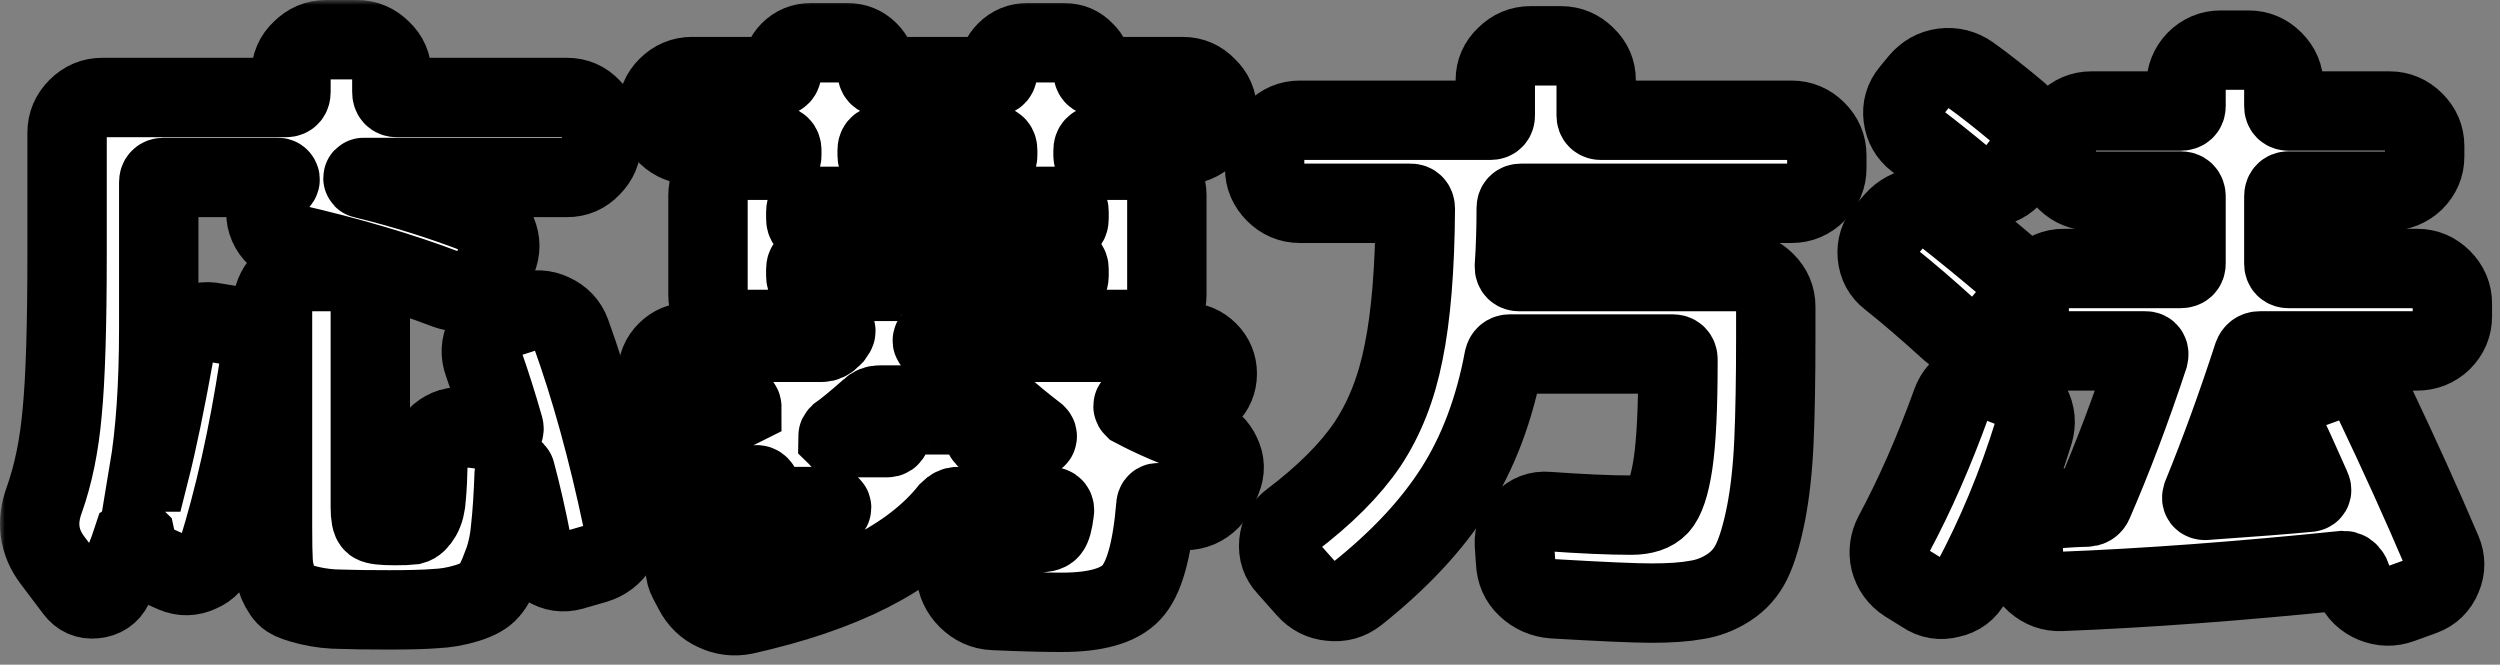 <svg width="252" height="67" viewBox="0 0 252 67" fill="none" xmlns="http://www.w3.org/2000/svg">
<rect x="0" y="0" width="252" height="67" fill="#808080" stroke="none"/>
<mask id="path-1-outside-1_441_2480" maskUnits="userSpaceOnUse" x="0" y="0" width="252" height="67" fill="black">
<rect fill="white" width="252" height="67"/>
<path d="M7.568 59.49L5.274 56.452C3.91 54.633 3.641 52.608 4.468 50.376C5.377 47.813 5.977 44.879 6.266 41.572C6.597 38.224 6.762 32.892 6.762 25.576V13.362C6.762 12.411 7.113 11.585 7.816 10.882C8.519 10.179 9.345 9.828 10.296 9.828H28.834C29.165 9.828 29.33 9.642 29.33 9.27V7.472C29.33 6.521 29.681 5.715 30.384 5.054C31.087 4.351 31.913 4 32.864 4H35.964C36.915 4 37.741 4.351 38.444 5.054C39.147 5.715 39.498 6.521 39.498 7.472V9.27C39.498 9.642 39.663 9.828 39.994 9.828H57.168C58.119 9.828 58.925 10.179 59.586 10.882C60.289 11.585 60.64 12.411 60.64 13.362V14.354C60.64 15.305 60.289 16.131 59.586 16.834C58.925 17.537 58.119 17.888 57.168 17.888H36.646C36.605 17.888 36.584 17.909 36.584 17.95C36.584 17.991 36.605 18.012 36.646 18.012C40.573 18.963 44.417 20.161 48.178 21.608C49.087 21.939 49.728 22.559 50.1 23.468C50.472 24.336 50.472 25.225 50.1 26.134L49.604 27.25C49.232 28.159 48.591 28.8 47.682 29.172C46.814 29.503 45.925 29.503 45.016 29.172C40.469 27.436 35.22 25.886 29.268 24.522C28.359 24.315 27.677 23.819 27.222 23.034C26.767 22.207 26.685 21.36 26.974 20.492L27.222 19.748C27.387 19.293 27.697 18.797 28.152 18.26C28.235 18.177 28.255 18.095 28.214 18.012C28.173 17.929 28.111 17.888 28.028 17.888H16.496C16.165 17.888 16 18.053 16 18.384V33.078C16 38.823 15.669 43.659 15.008 47.586H15.07C15.855 44.486 16.703 40.394 17.612 35.31C17.777 34.359 18.253 33.615 19.038 33.078C19.823 32.499 20.691 32.313 21.642 32.52L23.13 32.768C24.081 32.975 24.845 33.471 25.424 34.256C26.044 35.041 26.271 35.93 26.106 36.922C25.031 43.949 23.626 50.231 21.89 55.77C21.601 56.679 21.022 57.32 20.154 57.692C19.286 58.105 18.418 58.126 17.55 57.754L15.876 57.01C14.677 56.514 13.933 55.584 13.644 54.22C13.603 54.179 13.52 54.199 13.396 54.282C12.9 55.811 12.239 57.423 11.412 59.118C11.04 59.862 10.42 60.275 9.552 60.358C8.725 60.441 8.064 60.151 7.568 59.49ZM52.952 31.466C53.903 31.135 54.812 31.177 55.68 31.59C56.589 32.003 57.209 32.665 57.54 33.574C59.524 39.071 61.26 45.354 62.748 52.422C62.955 53.373 62.789 54.282 62.252 55.15C61.715 55.977 60.971 56.535 60.02 56.824L57.664 57.506C56.755 57.754 55.907 57.63 55.122 57.134C54.337 56.638 53.841 55.915 53.634 54.964C53.138 52.36 52.58 49.901 51.96 47.586C51.96 47.545 51.939 47.524 51.898 47.524C51.857 47.524 51.836 47.545 51.836 47.586C51.753 49.942 51.629 51.843 51.464 53.29C51.34 54.695 51.051 55.956 50.596 57.072C50.183 58.229 49.749 59.056 49.294 59.552C48.881 60.048 48.137 60.461 47.062 60.792C45.987 61.123 44.913 61.309 43.838 61.35C42.805 61.433 41.275 61.474 39.25 61.474C37.142 61.474 35.53 61.453 34.414 61.412C33.339 61.412 32.265 61.288 31.19 61.04C30.157 60.792 29.454 60.544 29.082 60.296C28.71 60.048 28.359 59.552 28.028 58.808C27.739 58.064 27.573 57.32 27.532 56.576C27.491 55.832 27.47 54.716 27.47 53.228V30.908C27.47 29.957 27.801 29.131 28.462 28.428C29.165 27.725 29.991 27.374 30.942 27.374H33.794C34.745 27.374 35.571 27.725 36.274 28.428C36.977 29.131 37.328 29.957 37.328 30.908V51.12C37.328 52.029 37.431 52.567 37.638 52.732C37.845 52.897 38.568 52.98 39.808 52.98C40.635 52.98 41.213 52.959 41.544 52.918C41.875 52.835 42.185 52.546 42.474 52.05C42.763 51.554 42.929 50.893 42.97 50.066C43.053 49.239 43.115 47.917 43.156 46.098C43.197 45.147 43.569 44.383 44.272 43.804C45.016 43.184 45.843 42.936 46.752 43.06L50.41 43.494C50.741 43.494 50.865 43.349 50.782 43.06C50.121 40.745 49.439 38.596 48.736 36.612C48.405 35.703 48.447 34.814 48.86 33.946C49.273 33.037 49.935 32.437 50.844 32.148L52.952 31.466Z"/>
<path d="M66.22 49.198L65.848 48.33C65.476 47.462 65.476 46.615 65.848 45.788C66.261 44.961 66.923 44.383 67.832 44.052C70.105 43.225 72.42 42.213 74.776 41.014C74.776 40.931 74.735 40.869 74.652 40.828H69.444C68.576 40.828 67.832 40.518 67.212 39.898C66.592 39.278 66.282 38.534 66.282 37.666C66.282 36.798 66.592 36.054 67.212 35.434C67.832 34.814 68.576 34.504 69.444 34.504H82.836C83.167 34.504 83.477 34.359 83.766 34.07C83.807 34.029 83.869 33.967 83.952 33.884C84.035 33.76 84.097 33.677 84.138 33.636C84.345 33.347 84.283 33.202 83.952 33.202H74.838C73.887 33.202 73.061 32.871 72.358 32.21C71.697 31.507 71.366 30.681 71.366 29.73V19.686C71.366 18.735 71.697 17.909 72.358 17.206C73.061 16.503 73.887 16.152 74.838 16.152H78.248C78.62 16.152 78.806 15.987 78.806 15.656V15.16C78.806 14.788 78.62 14.602 78.248 14.602H69.754C68.803 14.602 67.977 14.271 67.274 13.61C66.613 12.949 66.282 12.143 66.282 11.192C66.282 10.241 66.613 9.435 67.274 8.774C67.977 8.071 68.803 7.72 69.754 7.72H78.31C78.641 7.72 78.806 7.555 78.806 7.224C78.806 6.397 79.075 5.715 79.612 5.178C80.191 4.599 80.893 4.31 81.72 4.31H85.44C86.267 4.31 86.969 4.599 87.548 5.178C88.127 5.757 88.416 6.439 88.416 7.224C88.416 7.555 88.561 7.72 88.85 7.72H100.134C100.423 7.72 100.568 7.555 100.568 7.224C100.568 6.439 100.857 5.757 101.436 5.178C102.015 4.599 102.717 4.31 103.544 4.31H107.264C108.091 4.31 108.773 4.599 109.31 5.178C109.889 5.715 110.178 6.397 110.178 7.224C110.178 7.555 110.323 7.72 110.612 7.72H119.23C120.181 7.72 120.987 8.071 121.648 8.774C122.351 9.435 122.702 10.241 122.702 11.192C122.702 12.143 122.351 12.949 121.648 13.61C120.987 14.271 120.181 14.602 119.23 14.602H110.736C110.364 14.602 110.178 14.788 110.178 15.16V15.656C110.178 15.987 110.364 16.152 110.736 16.152H114.146C115.097 16.152 115.903 16.503 116.564 17.206C117.267 17.909 117.618 18.735 117.618 19.686V29.73C117.618 30.681 117.267 31.507 116.564 32.21C115.903 32.871 115.097 33.202 114.146 33.202H95.236C94.905 33.202 94.616 33.367 94.368 33.698C94.327 33.739 94.265 33.822 94.182 33.946C94.141 34.029 94.099 34.091 94.058 34.132C93.893 34.38 93.975 34.504 94.306 34.504H119.54C120.408 34.504 121.152 34.814 121.772 35.434C122.392 36.054 122.702 36.798 122.702 37.666C122.702 38.534 122.392 39.278 121.772 39.898C121.152 40.518 120.408 40.828 119.54 40.828H114.27C114.229 40.828 114.208 40.869 114.208 40.952C114.208 40.993 114.229 41.035 114.27 41.076C116.295 42.151 118.61 43.143 121.214 44.052C122.082 44.383 122.702 44.961 123.074 45.788C123.487 46.615 123.508 47.462 123.136 48.33L122.764 49.198C122.392 50.107 121.751 50.769 120.842 51.182C119.933 51.554 119.023 51.554 118.114 51.182C117.99 51.141 117.804 51.079 117.556 50.996C117.308 50.872 117.122 50.789 116.998 50.748C116.667 50.583 116.502 50.686 116.502 51.058C116.13 55.522 115.303 58.415 114.022 59.738C112.782 61.061 110.447 61.722 107.016 61.722C105.156 61.722 102.862 61.66 100.134 61.536C99.142 61.495 98.274 61.102 97.53 60.358C96.827 59.655 96.435 58.808 96.352 57.816L96.29 56.886C96.249 55.935 96.559 55.129 97.22 54.468C97.881 53.807 98.667 53.517 99.576 53.6C100.899 53.683 102.511 53.724 104.412 53.724C105.156 53.724 105.611 53.621 105.776 53.414C105.983 53.207 106.148 52.608 106.272 51.616C106.355 51.244 106.21 51.058 105.838 51.058H96.538C96.249 51.058 95.959 51.203 95.67 51.492C91.867 56.245 84.985 59.738 75.024 61.97C73.991 62.177 72.999 62.053 72.048 61.598C71.139 61.185 70.436 60.503 69.94 59.552L69.382 58.498C68.969 57.713 68.969 56.948 69.382 56.204C69.795 55.46 70.415 55.005 71.242 54.84C76.863 53.931 81.038 52.753 83.766 51.306C83.807 51.265 83.828 51.223 83.828 51.182C83.828 51.099 83.787 51.058 83.704 51.058H79.798C78.351 51.058 77.318 50.438 76.698 49.198C76.533 48.867 76.305 48.785 76.016 48.95C75.024 49.446 73.288 50.19 70.808 51.182C69.899 51.554 68.989 51.554 68.08 51.182C67.212 50.769 66.592 50.107 66.22 49.198ZM88.416 15.16V15.656C88.416 15.987 88.581 16.152 88.912 16.152H100.072C100.403 16.152 100.568 15.987 100.568 15.656V15.16C100.568 14.788 100.403 14.602 100.072 14.602H88.912C88.581 14.602 88.416 14.788 88.416 15.16ZM81.224 21.36V22.042C81.224 22.414 81.389 22.6 81.72 22.6H107.264C107.595 22.6 107.76 22.414 107.76 22.042V21.36C107.76 20.988 107.595 20.802 107.264 20.802H81.72C81.389 20.802 81.224 20.988 81.224 21.36ZM81.72 28.366H107.264C107.595 28.366 107.76 28.18 107.76 27.808V27.126C107.76 26.795 107.595 26.63 107.264 26.63H81.72C81.389 26.63 81.224 26.795 81.224 27.126V27.808C81.224 28.18 81.389 28.366 81.72 28.366ZM87.734 41.2C86.329 42.44 85.275 43.308 84.572 43.804C84.489 43.887 84.448 43.969 84.448 44.052C84.489 44.093 84.551 44.114 84.634 44.114H89.408C89.615 44.114 89.739 44.031 89.78 43.866C89.904 43.287 90.173 42.812 90.586 42.44C91.041 42.027 91.537 41.82 92.074 41.82H97.468C98.005 41.82 98.439 42.027 98.77 42.44C99.142 42.853 99.287 43.329 99.204 43.866C99.204 44.031 99.287 44.114 99.452 44.114H104.412C104.495 44.114 104.536 44.093 104.536 44.052C104.577 43.969 104.557 43.887 104.474 43.804C102.986 42.647 101.932 41.779 101.312 41.2C101.064 40.952 100.754 40.828 100.382 40.828H88.664C88.292 40.828 87.982 40.952 87.734 41.2Z"/>
<path d="M131.01 20.492C130.059 20.492 129.233 20.141 128.53 19.438C127.827 18.735 127.476 17.909 127.476 16.958V15.656C127.476 14.705 127.827 13.879 128.53 13.176C129.233 12.473 130.059 12.122 131.01 12.122H150.23C150.561 12.122 150.726 11.957 150.726 11.626V8.092C150.726 7.141 151.077 6.335 151.78 5.674C152.483 4.971 153.309 4.62 154.26 4.62H157.36C158.311 4.62 159.137 4.971 159.84 5.674C160.543 6.335 160.894 7.141 160.894 8.092V11.626C160.894 11.957 161.059 12.122 161.39 12.122H180.61C181.561 12.122 182.387 12.473 183.09 13.176C183.793 13.879 184.144 14.705 184.144 15.656V16.958C184.144 17.909 183.793 18.735 183.09 19.438C182.387 20.141 181.561 20.492 180.61 20.492H153.33C152.999 20.492 152.834 20.657 152.834 20.988C152.834 23.055 152.772 25.018 152.648 26.878C152.648 27.209 152.813 27.374 153.144 27.374H175.464C176.415 27.374 177.241 27.725 177.944 28.428C178.647 29.131 178.998 29.957 178.998 30.908V34.008C178.998 38.183 178.936 41.675 178.812 44.486C178.688 47.255 178.419 49.694 178.006 51.802C177.593 53.869 177.117 55.46 176.58 56.576C176.043 57.692 175.257 58.581 174.224 59.242C173.191 59.903 172.095 60.317 170.938 60.482C169.822 60.689 168.334 60.792 166.474 60.792C164.779 60.792 161.473 60.647 156.554 60.358C155.521 60.275 154.632 59.883 153.888 59.18C153.185 58.519 152.813 57.671 152.772 56.638L152.648 54.84C152.607 53.931 152.917 53.145 153.578 52.484C154.239 51.781 155.045 51.471 155.996 51.554C159.468 51.802 162.279 51.926 164.428 51.926C165.709 51.926 166.639 51.616 167.218 50.996C167.838 50.335 168.313 48.909 168.644 46.718C168.975 44.486 169.14 41.055 169.14 36.426V36.24C169.14 35.868 168.954 35.682 168.582 35.682H152.214C151.883 35.682 151.677 35.847 151.594 36.178C150.643 41.262 148.99 45.643 146.634 49.322C144.319 52.959 141.033 56.473 136.776 59.862C135.991 60.482 135.102 60.73 134.11 60.606C133.159 60.523 132.353 60.11 131.692 59.366L129.708 57.134C129.088 56.473 128.819 55.667 128.902 54.716C128.985 53.765 129.398 53.021 130.142 52.484C133.531 49.921 136.094 47.359 137.83 44.796C139.566 42.192 140.785 39.092 141.488 35.496C142.232 31.859 142.625 27.043 142.666 21.05C142.666 20.678 142.501 20.492 142.17 20.492H131.01Z"/>
<path d="M193.134 14.106C192.39 13.527 191.956 12.763 191.832 11.812C191.708 10.861 191.956 10.014 192.576 9.27L193.444 8.216C194.105 7.431 194.911 6.976 195.862 6.852C196.854 6.728 197.763 6.955 198.59 7.534C200.037 8.567 201.669 9.849 203.488 11.378C204.232 11.998 204.645 12.804 204.728 13.796C204.811 14.747 204.542 15.615 203.922 16.4L202.93 17.64C202.31 18.384 201.525 18.797 200.574 18.88C199.623 18.921 198.776 18.632 198.032 18.012C196.296 16.565 194.663 15.263 193.134 14.106ZM190.468 28.056C189.724 27.477 189.311 26.713 189.228 25.762C189.145 24.811 189.414 23.985 190.034 23.282L190.964 22.228C191.625 21.484 192.431 21.05 193.382 20.926C194.333 20.802 195.201 21.05 195.986 21.67C198.135 23.365 200.181 25.039 202.124 26.692C202.868 27.353 203.261 28.18 203.302 29.172C203.343 30.164 203.054 31.032 202.434 31.776L201.442 32.954C200.822 33.657 200.037 34.049 199.086 34.132C198.135 34.215 197.309 33.946 196.606 33.326C194.291 31.218 192.245 29.461 190.468 28.056ZM201.194 38.472L202.62 39.03C203.571 39.361 204.273 39.981 204.728 40.89C205.183 41.758 205.265 42.667 204.976 43.618C203.323 48.95 201.235 53.972 198.714 58.684C198.259 59.552 197.536 60.089 196.544 60.296C195.593 60.544 194.725 60.399 193.94 59.862L192.142 58.746C191.315 58.209 190.778 57.465 190.53 56.514C190.323 55.605 190.447 54.716 190.902 53.848C193.01 49.921 194.953 45.499 196.73 40.58C197.061 39.671 197.66 39.009 198.528 38.596C199.396 38.183 200.285 38.141 201.194 38.472ZM227.11 35.868C225.498 40.828 223.783 45.54 221.964 50.004C221.881 50.293 221.985 50.438 222.274 50.438C227.027 50.107 230.479 49.839 232.628 49.632C233 49.632 233.103 49.467 232.938 49.136C231.615 46.16 230.809 44.383 230.52 43.804C230.107 42.936 230.065 42.068 230.396 41.2C230.727 40.332 231.347 39.733 232.256 39.402L234.488 38.596C235.439 38.265 236.369 38.286 237.278 38.658C238.229 38.989 238.911 39.609 239.324 40.518C241.845 45.809 244.119 50.831 246.144 55.584C246.516 56.452 246.516 57.32 246.144 58.188C245.772 59.097 245.131 59.717 244.222 60.048L241.99 60.854C241.081 61.185 240.171 61.164 239.262 60.792C238.353 60.42 237.691 59.779 237.278 58.87L236.906 57.94C236.741 57.651 236.513 57.506 236.224 57.506C225.767 58.581 216.281 59.283 207.766 59.614C206.774 59.655 205.906 59.345 205.162 58.684C204.418 58.023 204.025 57.196 203.984 56.204L203.922 54.902C203.839 53.951 204.108 53.125 204.728 52.422C205.389 51.719 206.195 51.347 207.146 51.306C207.477 51.265 207.993 51.223 208.696 51.182C209.399 51.141 209.915 51.12 210.246 51.12C210.618 51.12 210.866 50.975 210.99 50.686C212.933 46.222 214.793 41.303 216.57 35.93C216.653 35.558 216.549 35.372 216.26 35.372H208.014C207.063 35.372 206.237 35.041 205.534 34.38C204.873 33.677 204.542 32.851 204.542 31.9V30.598C204.542 29.647 204.873 28.821 205.534 28.118C206.237 27.415 207.063 27.064 208.014 27.064H219.794C220.166 27.064 220.352 26.899 220.352 26.568V19.81C220.352 19.438 220.166 19.252 219.794 19.252H210.804C209.853 19.252 209.027 18.921 208.324 18.26C207.621 17.557 207.27 16.731 207.27 15.78V14.726C207.27 13.775 207.621 12.949 208.324 12.246C209.027 11.543 209.853 11.192 210.804 11.192H219.794C220.166 11.192 220.352 11.027 220.352 10.696V8.588C220.352 7.637 220.683 6.811 221.344 6.108C222.047 5.405 222.873 5.054 223.824 5.054H226.676C227.627 5.054 228.453 5.405 229.156 6.108C229.859 6.811 230.21 7.637 230.21 8.588V10.696C230.21 11.027 230.375 11.192 230.706 11.192H240.874C241.825 11.192 242.651 11.543 243.354 12.246C244.057 12.949 244.408 13.775 244.408 14.726V15.78C244.408 16.731 244.057 17.557 243.354 18.26C242.651 18.921 241.825 19.252 240.874 19.252H230.706C230.375 19.252 230.21 19.438 230.21 19.81V26.568C230.21 26.899 230.375 27.064 230.706 27.064H243.664C244.615 27.064 245.441 27.415 246.144 28.118C246.847 28.821 247.198 29.647 247.198 30.598V31.9C247.198 32.851 246.847 33.677 246.144 34.38C245.441 35.041 244.615 35.372 243.664 35.372H227.792C227.461 35.372 227.234 35.537 227.11 35.868Z"/>
</mask>
<path d="M7.568 59.49L5.274 56.452C3.91 54.633 3.641 52.608 4.468 50.376C5.377 47.813 5.977 44.879 6.266 41.572C6.597 38.224 6.762 32.892 6.762 25.576V13.362C6.762 12.411 7.113 11.585 7.816 10.882C8.519 10.179 9.345 9.828 10.296 9.828H28.834C29.165 9.828 29.33 9.642 29.33 9.27V7.472C29.33 6.521 29.681 5.715 30.384 5.054C31.087 4.351 31.913 4 32.864 4H35.964C36.915 4 37.741 4.351 38.444 5.054C39.147 5.715 39.498 6.521 39.498 7.472V9.27C39.498 9.642 39.663 9.828 39.994 9.828H57.168C58.119 9.828 58.925 10.179 59.586 10.882C60.289 11.585 60.64 12.411 60.64 13.362V14.354C60.64 15.305 60.289 16.131 59.586 16.834C58.925 17.537 58.119 17.888 57.168 17.888H36.646C36.605 17.888 36.584 17.909 36.584 17.95C36.584 17.991 36.605 18.012 36.646 18.012C40.573 18.963 44.417 20.161 48.178 21.608C49.087 21.939 49.728 22.559 50.1 23.468C50.472 24.336 50.472 25.225 50.1 26.134L49.604 27.25C49.232 28.159 48.591 28.8 47.682 29.172C46.814 29.503 45.925 29.503 45.016 29.172C40.469 27.436 35.22 25.886 29.268 24.522C28.359 24.315 27.677 23.819 27.222 23.034C26.767 22.207 26.685 21.36 26.974 20.492L27.222 19.748C27.387 19.293 27.697 18.797 28.152 18.26C28.235 18.177 28.255 18.095 28.214 18.012C28.173 17.929 28.111 17.888 28.028 17.888H16.496C16.165 17.888 16 18.053 16 18.384V33.078C16 38.823 15.669 43.659 15.008 47.586H15.07C15.855 44.486 16.703 40.394 17.612 35.31C17.777 34.359 18.253 33.615 19.038 33.078C19.823 32.499 20.691 32.313 21.642 32.52L23.13 32.768C24.081 32.975 24.845 33.471 25.424 34.256C26.044 35.041 26.271 35.93 26.106 36.922C25.031 43.949 23.626 50.231 21.89 55.77C21.601 56.679 21.022 57.32 20.154 57.692C19.286 58.105 18.418 58.126 17.55 57.754L15.876 57.01C14.677 56.514 13.933 55.584 13.644 54.22C13.603 54.179 13.52 54.199 13.396 54.282C12.9 55.811 12.239 57.423 11.412 59.118C11.04 59.862 10.42 60.275 9.552 60.358C8.725 60.441 8.064 60.151 7.568 59.49ZM52.952 31.466C53.903 31.135 54.812 31.177 55.68 31.59C56.589 32.003 57.209 32.665 57.54 33.574C59.524 39.071 61.26 45.354 62.748 52.422C62.955 53.373 62.789 54.282 62.252 55.15C61.715 55.977 60.971 56.535 60.02 56.824L57.664 57.506C56.755 57.754 55.907 57.63 55.122 57.134C54.337 56.638 53.841 55.915 53.634 54.964C53.138 52.36 52.58 49.901 51.96 47.586C51.96 47.545 51.939 47.524 51.898 47.524C51.857 47.524 51.836 47.545 51.836 47.586C51.753 49.942 51.629 51.843 51.464 53.29C51.34 54.695 51.051 55.956 50.596 57.072C50.183 58.229 49.749 59.056 49.294 59.552C48.881 60.048 48.137 60.461 47.062 60.792C45.987 61.123 44.913 61.309 43.838 61.35C42.805 61.433 41.275 61.474 39.25 61.474C37.142 61.474 35.53 61.453 34.414 61.412C33.339 61.412 32.265 61.288 31.19 61.04C30.157 60.792 29.454 60.544 29.082 60.296C28.71 60.048 28.359 59.552 28.028 58.808C27.739 58.064 27.573 57.32 27.532 56.576C27.491 55.832 27.47 54.716 27.47 53.228V30.908C27.47 29.957 27.801 29.131 28.462 28.428C29.165 27.725 29.991 27.374 30.942 27.374H33.794C34.745 27.374 35.571 27.725 36.274 28.428C36.977 29.131 37.328 29.957 37.328 30.908V51.12C37.328 52.029 37.431 52.567 37.638 52.732C37.845 52.897 38.568 52.98 39.808 52.98C40.635 52.98 41.213 52.959 41.544 52.918C41.875 52.835 42.185 52.546 42.474 52.05C42.763 51.554 42.929 50.893 42.97 50.066C43.053 49.239 43.115 47.917 43.156 46.098C43.197 45.147 43.569 44.383 44.272 43.804C45.016 43.184 45.843 42.936 46.752 43.06L50.41 43.494C50.741 43.494 50.865 43.349 50.782 43.06C50.121 40.745 49.439 38.596 48.736 36.612C48.405 35.703 48.447 34.814 48.86 33.946C49.273 33.037 49.935 32.437 50.844 32.148L52.952 31.466Z" fill="white"/>
<path d="M66.22 49.198L65.848 48.33C65.476 47.462 65.476 46.615 65.848 45.788C66.261 44.961 66.923 44.383 67.832 44.052C70.105 43.225 72.42 42.213 74.776 41.014C74.776 40.931 74.735 40.869 74.652 40.828H69.444C68.576 40.828 67.832 40.518 67.212 39.898C66.592 39.278 66.282 38.534 66.282 37.666C66.282 36.798 66.592 36.054 67.212 35.434C67.832 34.814 68.576 34.504 69.444 34.504H82.836C83.167 34.504 83.477 34.359 83.766 34.07C83.807 34.029 83.869 33.967 83.952 33.884C84.035 33.76 84.097 33.677 84.138 33.636C84.345 33.347 84.283 33.202 83.952 33.202H74.838C73.887 33.202 73.061 32.871 72.358 32.21C71.697 31.507 71.366 30.681 71.366 29.73V19.686C71.366 18.735 71.697 17.909 72.358 17.206C73.061 16.503 73.887 16.152 74.838 16.152H78.248C78.62 16.152 78.806 15.987 78.806 15.656V15.16C78.806 14.788 78.62 14.602 78.248 14.602H69.754C68.803 14.602 67.977 14.271 67.274 13.61C66.613 12.949 66.282 12.143 66.282 11.192C66.282 10.241 66.613 9.435 67.274 8.774C67.977 8.071 68.803 7.72 69.754 7.72H78.31C78.641 7.72 78.806 7.555 78.806 7.224C78.806 6.397 79.075 5.715 79.612 5.178C80.191 4.599 80.893 4.31 81.72 4.31H85.44C86.267 4.31 86.969 4.599 87.548 5.178C88.127 5.757 88.416 6.439 88.416 7.224C88.416 7.555 88.561 7.72 88.85 7.72H100.134C100.423 7.72 100.568 7.555 100.568 7.224C100.568 6.439 100.857 5.757 101.436 5.178C102.015 4.599 102.717 4.31 103.544 4.31H107.264C108.091 4.31 108.773 4.599 109.31 5.178C109.889 5.715 110.178 6.397 110.178 7.224C110.178 7.555 110.323 7.72 110.612 7.72H119.23C120.181 7.72 120.987 8.071 121.648 8.774C122.351 9.435 122.702 10.241 122.702 11.192C122.702 12.143 122.351 12.949 121.648 13.61C120.987 14.271 120.181 14.602 119.23 14.602H110.736C110.364 14.602 110.178 14.788 110.178 15.16V15.656C110.178 15.987 110.364 16.152 110.736 16.152H114.146C115.097 16.152 115.903 16.503 116.564 17.206C117.267 17.909 117.618 18.735 117.618 19.686V29.73C117.618 30.681 117.267 31.507 116.564 32.21C115.903 32.871 115.097 33.202 114.146 33.202H95.236C94.905 33.202 94.616 33.367 94.368 33.698C94.327 33.739 94.265 33.822 94.182 33.946C94.141 34.029 94.099 34.091 94.058 34.132C93.893 34.38 93.975 34.504 94.306 34.504H119.54C120.408 34.504 121.152 34.814 121.772 35.434C122.392 36.054 122.702 36.798 122.702 37.666C122.702 38.534 122.392 39.278 121.772 39.898C121.152 40.518 120.408 40.828 119.54 40.828H114.27C114.229 40.828 114.208 40.869 114.208 40.952C114.208 40.993 114.229 41.035 114.27 41.076C116.295 42.151 118.61 43.143 121.214 44.052C122.082 44.383 122.702 44.961 123.074 45.788C123.487 46.615 123.508 47.462 123.136 48.33L122.764 49.198C122.392 50.107 121.751 50.769 120.842 51.182C119.933 51.554 119.023 51.554 118.114 51.182C117.99 51.141 117.804 51.079 117.556 50.996C117.308 50.872 117.122 50.789 116.998 50.748C116.667 50.583 116.502 50.686 116.502 51.058C116.13 55.522 115.303 58.415 114.022 59.738C112.782 61.061 110.447 61.722 107.016 61.722C105.156 61.722 102.862 61.66 100.134 61.536C99.142 61.495 98.274 61.102 97.53 60.358C96.827 59.655 96.435 58.808 96.352 57.816L96.29 56.886C96.249 55.935 96.559 55.129 97.22 54.468C97.881 53.807 98.667 53.517 99.576 53.6C100.899 53.683 102.511 53.724 104.412 53.724C105.156 53.724 105.611 53.621 105.776 53.414C105.983 53.207 106.148 52.608 106.272 51.616C106.355 51.244 106.21 51.058 105.838 51.058H96.538C96.249 51.058 95.959 51.203 95.67 51.492C91.867 56.245 84.985 59.738 75.024 61.97C73.991 62.177 72.999 62.053 72.048 61.598C71.139 61.185 70.436 60.503 69.94 59.552L69.382 58.498C68.969 57.713 68.969 56.948 69.382 56.204C69.795 55.46 70.415 55.005 71.242 54.84C76.863 53.931 81.038 52.753 83.766 51.306C83.807 51.265 83.828 51.223 83.828 51.182C83.828 51.099 83.787 51.058 83.704 51.058H79.798C78.351 51.058 77.318 50.438 76.698 49.198C76.533 48.867 76.305 48.785 76.016 48.95C75.024 49.446 73.288 50.19 70.808 51.182C69.899 51.554 68.989 51.554 68.08 51.182C67.212 50.769 66.592 50.107 66.22 49.198ZM88.416 15.16V15.656C88.416 15.987 88.581 16.152 88.912 16.152H100.072C100.403 16.152 100.568 15.987 100.568 15.656V15.16C100.568 14.788 100.403 14.602 100.072 14.602H88.912C88.581 14.602 88.416 14.788 88.416 15.16ZM81.224 21.36V22.042C81.224 22.414 81.389 22.6 81.72 22.6H107.264C107.595 22.6 107.76 22.414 107.76 22.042V21.36C107.76 20.988 107.595 20.802 107.264 20.802H81.72C81.389 20.802 81.224 20.988 81.224 21.36ZM81.72 28.366H107.264C107.595 28.366 107.76 28.18 107.76 27.808V27.126C107.76 26.795 107.595 26.63 107.264 26.63H81.72C81.389 26.63 81.224 26.795 81.224 27.126V27.808C81.224 28.18 81.389 28.366 81.72 28.366ZM87.734 41.2C86.329 42.44 85.275 43.308 84.572 43.804C84.489 43.887 84.448 43.969 84.448 44.052C84.489 44.093 84.551 44.114 84.634 44.114H89.408C89.615 44.114 89.739 44.031 89.78 43.866C89.904 43.287 90.173 42.812 90.586 42.44C91.041 42.027 91.537 41.82 92.074 41.82H97.468C98.005 41.82 98.439 42.027 98.77 42.44C99.142 42.853 99.287 43.329 99.204 43.866C99.204 44.031 99.287 44.114 99.452 44.114H104.412C104.495 44.114 104.536 44.093 104.536 44.052C104.577 43.969 104.557 43.887 104.474 43.804C102.986 42.647 101.932 41.779 101.312 41.2C101.064 40.952 100.754 40.828 100.382 40.828H88.664C88.292 40.828 87.982 40.952 87.734 41.2Z" fill="white"/>
<path d="M131.01 20.492C130.059 20.492 129.233 20.141 128.53 19.438C127.827 18.735 127.476 17.909 127.476 16.958V15.656C127.476 14.705 127.827 13.879 128.53 13.176C129.233 12.473 130.059 12.122 131.01 12.122H150.23C150.561 12.122 150.726 11.957 150.726 11.626V8.092C150.726 7.141 151.077 6.335 151.78 5.674C152.483 4.971 153.309 4.62 154.26 4.62H157.36C158.311 4.62 159.137 4.971 159.84 5.674C160.543 6.335 160.894 7.141 160.894 8.092V11.626C160.894 11.957 161.059 12.122 161.39 12.122H180.61C181.561 12.122 182.387 12.473 183.09 13.176C183.793 13.879 184.144 14.705 184.144 15.656V16.958C184.144 17.909 183.793 18.735 183.09 19.438C182.387 20.141 181.561 20.492 180.61 20.492H153.33C152.999 20.492 152.834 20.657 152.834 20.988C152.834 23.055 152.772 25.018 152.648 26.878C152.648 27.209 152.813 27.374 153.144 27.374H175.464C176.415 27.374 177.241 27.725 177.944 28.428C178.647 29.131 178.998 29.957 178.998 30.908V34.008C178.998 38.183 178.936 41.675 178.812 44.486C178.688 47.255 178.419 49.694 178.006 51.802C177.593 53.869 177.117 55.46 176.58 56.576C176.043 57.692 175.257 58.581 174.224 59.242C173.191 59.903 172.095 60.317 170.938 60.482C169.822 60.689 168.334 60.792 166.474 60.792C164.779 60.792 161.473 60.647 156.554 60.358C155.521 60.275 154.632 59.883 153.888 59.18C153.185 58.519 152.813 57.671 152.772 56.638L152.648 54.84C152.607 53.931 152.917 53.145 153.578 52.484C154.239 51.781 155.045 51.471 155.996 51.554C159.468 51.802 162.279 51.926 164.428 51.926C165.709 51.926 166.639 51.616 167.218 50.996C167.838 50.335 168.313 48.909 168.644 46.718C168.975 44.486 169.14 41.055 169.14 36.426V36.24C169.14 35.868 168.954 35.682 168.582 35.682H152.214C151.883 35.682 151.677 35.847 151.594 36.178C150.643 41.262 148.99 45.643 146.634 49.322C144.319 52.959 141.033 56.473 136.776 59.862C135.991 60.482 135.102 60.73 134.11 60.606C133.159 60.523 132.353 60.11 131.692 59.366L129.708 57.134C129.088 56.473 128.819 55.667 128.902 54.716C128.985 53.765 129.398 53.021 130.142 52.484C133.531 49.921 136.094 47.359 137.83 44.796C139.566 42.192 140.785 39.092 141.488 35.496C142.232 31.859 142.625 27.043 142.666 21.05C142.666 20.678 142.501 20.492 142.17 20.492H131.01Z" fill="white"/>
<path d="M193.134 14.106C192.39 13.527 191.956 12.763 191.832 11.812C191.708 10.861 191.956 10.014 192.576 9.27L193.444 8.216C194.105 7.431 194.911 6.976 195.862 6.852C196.854 6.728 197.763 6.955 198.59 7.534C200.037 8.567 201.669 9.849 203.488 11.378C204.232 11.998 204.645 12.804 204.728 13.796C204.811 14.747 204.542 15.615 203.922 16.4L202.93 17.64C202.31 18.384 201.525 18.797 200.574 18.88C199.623 18.921 198.776 18.632 198.032 18.012C196.296 16.565 194.663 15.263 193.134 14.106ZM190.468 28.056C189.724 27.477 189.311 26.713 189.228 25.762C189.145 24.811 189.414 23.985 190.034 23.282L190.964 22.228C191.625 21.484 192.431 21.05 193.382 20.926C194.333 20.802 195.201 21.05 195.986 21.67C198.135 23.365 200.181 25.039 202.124 26.692C202.868 27.353 203.261 28.18 203.302 29.172C203.343 30.164 203.054 31.032 202.434 31.776L201.442 32.954C200.822 33.657 200.037 34.049 199.086 34.132C198.135 34.215 197.309 33.946 196.606 33.326C194.291 31.218 192.245 29.461 190.468 28.056ZM201.194 38.472L202.62 39.03C203.571 39.361 204.273 39.981 204.728 40.89C205.183 41.758 205.265 42.667 204.976 43.618C203.323 48.95 201.235 53.972 198.714 58.684C198.259 59.552 197.536 60.089 196.544 60.296C195.593 60.544 194.725 60.399 193.94 59.862L192.142 58.746C191.315 58.209 190.778 57.465 190.53 56.514C190.323 55.605 190.447 54.716 190.902 53.848C193.01 49.921 194.953 45.499 196.73 40.58C197.061 39.671 197.66 39.009 198.528 38.596C199.396 38.183 200.285 38.141 201.194 38.472ZM227.11 35.868C225.498 40.828 223.783 45.54 221.964 50.004C221.881 50.293 221.985 50.438 222.274 50.438C227.027 50.107 230.479 49.839 232.628 49.632C233 49.632 233.103 49.467 232.938 49.136C231.615 46.16 230.809 44.383 230.52 43.804C230.107 42.936 230.065 42.068 230.396 41.2C230.727 40.332 231.347 39.733 232.256 39.402L234.488 38.596C235.439 38.265 236.369 38.286 237.278 38.658C238.229 38.989 238.911 39.609 239.324 40.518C241.845 45.809 244.119 50.831 246.144 55.584C246.516 56.452 246.516 57.32 246.144 58.188C245.772 59.097 245.131 59.717 244.222 60.048L241.99 60.854C241.081 61.185 240.171 61.164 239.262 60.792C238.353 60.42 237.691 59.779 237.278 58.87L236.906 57.94C236.741 57.651 236.513 57.506 236.224 57.506C225.767 58.581 216.281 59.283 207.766 59.614C206.774 59.655 205.906 59.345 205.162 58.684C204.418 58.023 204.025 57.196 203.984 56.204L203.922 54.902C203.839 53.951 204.108 53.125 204.728 52.422C205.389 51.719 206.195 51.347 207.146 51.306C207.477 51.265 207.993 51.223 208.696 51.182C209.399 51.141 209.915 51.12 210.246 51.12C210.618 51.12 210.866 50.975 210.99 50.686C212.933 46.222 214.793 41.303 216.57 35.93C216.653 35.558 216.549 35.372 216.26 35.372H208.014C207.063 35.372 206.237 35.041 205.534 34.38C204.873 33.677 204.542 32.851 204.542 31.9V30.598C204.542 29.647 204.873 28.821 205.534 28.118C206.237 27.415 207.063 27.064 208.014 27.064H219.794C220.166 27.064 220.352 26.899 220.352 26.568V19.81C220.352 19.438 220.166 19.252 219.794 19.252H210.804C209.853 19.252 209.027 18.921 208.324 18.26C207.621 17.557 207.27 16.731 207.27 15.78V14.726C207.27 13.775 207.621 12.949 208.324 12.246C209.027 11.543 209.853 11.192 210.804 11.192H219.794C220.166 11.192 220.352 11.027 220.352 10.696V8.588C220.352 7.637 220.683 6.811 221.344 6.108C222.047 5.405 222.873 5.054 223.824 5.054H226.676C227.627 5.054 228.453 5.405 229.156 6.108C229.859 6.811 230.21 7.637 230.21 8.588V10.696C230.21 11.027 230.375 11.192 230.706 11.192H240.874C241.825 11.192 242.651 11.543 243.354 12.246C244.057 12.949 244.408 13.775 244.408 14.726V15.78C244.408 16.731 244.057 17.557 243.354 18.26C242.651 18.921 241.825 19.252 240.874 19.252H230.706C230.375 19.252 230.21 19.438 230.21 19.81V26.568C230.21 26.899 230.375 27.064 230.706 27.064H243.664C244.615 27.064 245.441 27.415 246.144 28.118C246.847 28.821 247.198 29.647 247.198 30.598V31.9C247.198 32.851 246.847 33.677 246.144 34.38C245.441 35.041 244.615 35.372 243.664 35.372H227.792C227.461 35.372 227.234 35.537 227.11 35.868Z" fill="white"/>
<path d="M7.568 59.49L5.274 56.452C3.91 54.633 3.641 52.608 4.468 50.376C5.377 47.813 5.977 44.879 6.266 41.572C6.597 38.224 6.762 32.892 6.762 25.576V13.362C6.762 12.411 7.113 11.585 7.816 10.882C8.519 10.179 9.345 9.828 10.296 9.828H28.834C29.165 9.828 29.33 9.642 29.33 9.27V7.472C29.33 6.521 29.681 5.715 30.384 5.054C31.087 4.351 31.913 4 32.864 4H35.964C36.915 4 37.741 4.351 38.444 5.054C39.147 5.715 39.498 6.521 39.498 7.472V9.27C39.498 9.642 39.663 9.828 39.994 9.828H57.168C58.119 9.828 58.925 10.179 59.586 10.882C60.289 11.585 60.64 12.411 60.64 13.362V14.354C60.64 15.305 60.289 16.131 59.586 16.834C58.925 17.537 58.119 17.888 57.168 17.888H36.646C36.605 17.888 36.584 17.909 36.584 17.95C36.584 17.991 36.605 18.012 36.646 18.012C40.573 18.963 44.417 20.161 48.178 21.608C49.087 21.939 49.728 22.559 50.1 23.468C50.472 24.336 50.472 25.225 50.1 26.134L49.604 27.25C49.232 28.159 48.591 28.8 47.682 29.172C46.814 29.503 45.925 29.503 45.016 29.172C40.469 27.436 35.22 25.886 29.268 24.522C28.359 24.315 27.677 23.819 27.222 23.034C26.767 22.207 26.685 21.36 26.974 20.492L27.222 19.748C27.387 19.293 27.697 18.797 28.152 18.26C28.235 18.177 28.255 18.095 28.214 18.012C28.173 17.929 28.111 17.888 28.028 17.888H16.496C16.165 17.888 16 18.053 16 18.384V33.078C16 38.823 15.669 43.659 15.008 47.586H15.07C15.855 44.486 16.703 40.394 17.612 35.31C17.777 34.359 18.253 33.615 19.038 33.078C19.823 32.499 20.691 32.313 21.642 32.52L23.13 32.768C24.081 32.975 24.845 33.471 25.424 34.256C26.044 35.041 26.271 35.93 26.106 36.922C25.031 43.949 23.626 50.231 21.89 55.77C21.601 56.679 21.022 57.32 20.154 57.692C19.286 58.105 18.418 58.126 17.55 57.754L15.876 57.01C14.677 56.514 13.933 55.584 13.644 54.22C13.603 54.179 13.52 54.199 13.396 54.282C12.9 55.811 12.239 57.423 11.412 59.118C11.04 59.862 10.42 60.275 9.552 60.358C8.725 60.441 8.064 60.151 7.568 59.49ZM52.952 31.466C53.903 31.135 54.812 31.177 55.68 31.59C56.589 32.003 57.209 32.665 57.54 33.574C59.524 39.071 61.26 45.354 62.748 52.422C62.955 53.373 62.789 54.282 62.252 55.15C61.715 55.977 60.971 56.535 60.02 56.824L57.664 57.506C56.755 57.754 55.907 57.63 55.122 57.134C54.337 56.638 53.841 55.915 53.634 54.964C53.138 52.36 52.58 49.901 51.96 47.586C51.96 47.545 51.939 47.524 51.898 47.524C51.857 47.524 51.836 47.545 51.836 47.586C51.753 49.942 51.629 51.843 51.464 53.29C51.34 54.695 51.051 55.956 50.596 57.072C50.183 58.229 49.749 59.056 49.294 59.552C48.881 60.048 48.137 60.461 47.062 60.792C45.987 61.123 44.913 61.309 43.838 61.35C42.805 61.433 41.275 61.474 39.25 61.474C37.142 61.474 35.53 61.453 34.414 61.412C33.339 61.412 32.265 61.288 31.19 61.04C30.157 60.792 29.454 60.544 29.082 60.296C28.71 60.048 28.359 59.552 28.028 58.808C27.739 58.064 27.573 57.32 27.532 56.576C27.491 55.832 27.47 54.716 27.47 53.228V30.908C27.47 29.957 27.801 29.131 28.462 28.428C29.165 27.725 29.991 27.374 30.942 27.374H33.794C34.745 27.374 35.571 27.725 36.274 28.428C36.977 29.131 37.328 29.957 37.328 30.908V51.12C37.328 52.029 37.431 52.567 37.638 52.732C37.845 52.897 38.568 52.98 39.808 52.98C40.635 52.98 41.213 52.959 41.544 52.918C41.875 52.835 42.185 52.546 42.474 52.05C42.763 51.554 42.929 50.893 42.97 50.066C43.053 49.239 43.115 47.917 43.156 46.098C43.197 45.147 43.569 44.383 44.272 43.804C45.016 43.184 45.843 42.936 46.752 43.06L50.41 43.494C50.741 43.494 50.865 43.349 50.782 43.06C50.121 40.745 49.439 38.596 48.736 36.612C48.405 35.703 48.447 34.814 48.86 33.946C49.273 33.037 49.935 32.437 50.844 32.148L52.952 31.466Z" stroke="black" stroke-width="8" mask="url(#path-1-outside-1_441_2480)"/>
<path d="M66.22 49.198L65.848 48.33C65.476 47.462 65.476 46.615 65.848 45.788C66.261 44.961 66.923 44.383 67.832 44.052C70.105 43.225 72.42 42.213 74.776 41.014C74.776 40.931 74.735 40.869 74.652 40.828H69.444C68.576 40.828 67.832 40.518 67.212 39.898C66.592 39.278 66.282 38.534 66.282 37.666C66.282 36.798 66.592 36.054 67.212 35.434C67.832 34.814 68.576 34.504 69.444 34.504H82.836C83.167 34.504 83.477 34.359 83.766 34.07C83.807 34.029 83.869 33.967 83.952 33.884C84.035 33.76 84.097 33.677 84.138 33.636C84.345 33.347 84.283 33.202 83.952 33.202H74.838C73.887 33.202 73.061 32.871 72.358 32.21C71.697 31.507 71.366 30.681 71.366 29.73V19.686C71.366 18.735 71.697 17.909 72.358 17.206C73.061 16.503 73.887 16.152 74.838 16.152H78.248C78.62 16.152 78.806 15.987 78.806 15.656V15.16C78.806 14.788 78.62 14.602 78.248 14.602H69.754C68.803 14.602 67.977 14.271 67.274 13.61C66.613 12.949 66.282 12.143 66.282 11.192C66.282 10.241 66.613 9.435 67.274 8.774C67.977 8.071 68.803 7.72 69.754 7.72H78.31C78.641 7.72 78.806 7.555 78.806 7.224C78.806 6.397 79.075 5.715 79.612 5.178C80.191 4.599 80.893 4.31 81.72 4.31H85.44C86.267 4.31 86.969 4.599 87.548 5.178C88.127 5.757 88.416 6.439 88.416 7.224C88.416 7.555 88.561 7.72 88.85 7.72H100.134C100.423 7.72 100.568 7.555 100.568 7.224C100.568 6.439 100.857 5.757 101.436 5.178C102.015 4.599 102.717 4.31 103.544 4.31H107.264C108.091 4.31 108.773 4.599 109.31 5.178C109.889 5.715 110.178 6.397 110.178 7.224C110.178 7.555 110.323 7.72 110.612 7.72H119.23C120.181 7.72 120.987 8.071 121.648 8.774C122.351 9.435 122.702 10.241 122.702 11.192C122.702 12.143 122.351 12.949 121.648 13.61C120.987 14.271 120.181 14.602 119.23 14.602H110.736C110.364 14.602 110.178 14.788 110.178 15.16V15.656C110.178 15.987 110.364 16.152 110.736 16.152H114.146C115.097 16.152 115.903 16.503 116.564 17.206C117.267 17.909 117.618 18.735 117.618 19.686V29.73C117.618 30.681 117.267 31.507 116.564 32.21C115.903 32.871 115.097 33.202 114.146 33.202H95.236C94.905 33.202 94.616 33.367 94.368 33.698C94.327 33.739 94.265 33.822 94.182 33.946C94.141 34.029 94.099 34.091 94.058 34.132C93.893 34.38 93.975 34.504 94.306 34.504H119.54C120.408 34.504 121.152 34.814 121.772 35.434C122.392 36.054 122.702 36.798 122.702 37.666C122.702 38.534 122.392 39.278 121.772 39.898C121.152 40.518 120.408 40.828 119.54 40.828H114.27C114.229 40.828 114.208 40.869 114.208 40.952C114.208 40.993 114.229 41.035 114.27 41.076C116.295 42.151 118.61 43.143 121.214 44.052C122.082 44.383 122.702 44.961 123.074 45.788C123.487 46.615 123.508 47.462 123.136 48.33L122.764 49.198C122.392 50.107 121.751 50.769 120.842 51.182C119.933 51.554 119.023 51.554 118.114 51.182C117.99 51.141 117.804 51.079 117.556 50.996C117.308 50.872 117.122 50.789 116.998 50.748C116.667 50.583 116.502 50.686 116.502 51.058C116.13 55.522 115.303 58.415 114.022 59.738C112.782 61.061 110.447 61.722 107.016 61.722C105.156 61.722 102.862 61.66 100.134 61.536C99.142 61.495 98.274 61.102 97.53 60.358C96.827 59.655 96.435 58.808 96.352 57.816L96.29 56.886C96.249 55.935 96.559 55.129 97.22 54.468C97.881 53.807 98.667 53.517 99.576 53.6C100.899 53.683 102.511 53.724 104.412 53.724C105.156 53.724 105.611 53.621 105.776 53.414C105.983 53.207 106.148 52.608 106.272 51.616C106.355 51.244 106.21 51.058 105.838 51.058H96.538C96.249 51.058 95.959 51.203 95.67 51.492C91.867 56.245 84.985 59.738 75.024 61.97C73.991 62.177 72.999 62.053 72.048 61.598C71.139 61.185 70.436 60.503 69.94 59.552L69.382 58.498C68.969 57.713 68.969 56.948 69.382 56.204C69.795 55.46 70.415 55.005 71.242 54.84C76.863 53.931 81.038 52.753 83.766 51.306C83.807 51.265 83.828 51.223 83.828 51.182C83.828 51.099 83.787 51.058 83.704 51.058H79.798C78.351 51.058 77.318 50.438 76.698 49.198C76.533 48.867 76.305 48.785 76.016 48.95C75.024 49.446 73.288 50.19 70.808 51.182C69.899 51.554 68.989 51.554 68.08 51.182C67.212 50.769 66.592 50.107 66.22 49.198ZM88.416 15.16V15.656C88.416 15.987 88.581 16.152 88.912 16.152H100.072C100.403 16.152 100.568 15.987 100.568 15.656V15.16C100.568 14.788 100.403 14.602 100.072 14.602H88.912C88.581 14.602 88.416 14.788 88.416 15.16ZM81.224 21.36V22.042C81.224 22.414 81.389 22.6 81.72 22.6H107.264C107.595 22.6 107.76 22.414 107.76 22.042V21.36C107.76 20.988 107.595 20.802 107.264 20.802H81.72C81.389 20.802 81.224 20.988 81.224 21.36ZM81.72 28.366H107.264C107.595 28.366 107.76 28.18 107.76 27.808V27.126C107.76 26.795 107.595 26.63 107.264 26.63H81.72C81.389 26.63 81.224 26.795 81.224 27.126V27.808C81.224 28.18 81.389 28.366 81.72 28.366ZM87.734 41.2C86.329 42.44 85.275 43.308 84.572 43.804C84.489 43.887 84.448 43.969 84.448 44.052C84.489 44.093 84.551 44.114 84.634 44.114H89.408C89.615 44.114 89.739 44.031 89.78 43.866C89.904 43.287 90.173 42.812 90.586 42.44C91.041 42.027 91.537 41.82 92.074 41.82H97.468C98.005 41.82 98.439 42.027 98.77 42.44C99.142 42.853 99.287 43.329 99.204 43.866C99.204 44.031 99.287 44.114 99.452 44.114H104.412C104.495 44.114 104.536 44.093 104.536 44.052C104.577 43.969 104.557 43.887 104.474 43.804C102.986 42.647 101.932 41.779 101.312 41.2C101.064 40.952 100.754 40.828 100.382 40.828H88.664C88.292 40.828 87.982 40.952 87.734 41.2Z" stroke="black" stroke-width="8" mask="url(#path-1-outside-1_441_2480)"/>
<path d="M131.01 20.492C130.059 20.492 129.233 20.141 128.53 19.438C127.827 18.735 127.476 17.909 127.476 16.958V15.656C127.476 14.705 127.827 13.879 128.53 13.176C129.233 12.473 130.059 12.122 131.01 12.122H150.23C150.561 12.122 150.726 11.957 150.726 11.626V8.092C150.726 7.141 151.077 6.335 151.78 5.674C152.483 4.971 153.309 4.62 154.26 4.62H157.36C158.311 4.62 159.137 4.971 159.84 5.674C160.543 6.335 160.894 7.141 160.894 8.092V11.626C160.894 11.957 161.059 12.122 161.39 12.122H180.61C181.561 12.122 182.387 12.473 183.09 13.176C183.793 13.879 184.144 14.705 184.144 15.656V16.958C184.144 17.909 183.793 18.735 183.09 19.438C182.387 20.141 181.561 20.492 180.61 20.492H153.33C152.999 20.492 152.834 20.657 152.834 20.988C152.834 23.055 152.772 25.018 152.648 26.878C152.648 27.209 152.813 27.374 153.144 27.374H175.464C176.415 27.374 177.241 27.725 177.944 28.428C178.647 29.131 178.998 29.957 178.998 30.908V34.008C178.998 38.183 178.936 41.675 178.812 44.486C178.688 47.255 178.419 49.694 178.006 51.802C177.593 53.869 177.117 55.46 176.58 56.576C176.043 57.692 175.257 58.581 174.224 59.242C173.191 59.903 172.095 60.317 170.938 60.482C169.822 60.689 168.334 60.792 166.474 60.792C164.779 60.792 161.473 60.647 156.554 60.358C155.521 60.275 154.632 59.883 153.888 59.18C153.185 58.519 152.813 57.671 152.772 56.638L152.648 54.84C152.607 53.931 152.917 53.145 153.578 52.484C154.239 51.781 155.045 51.471 155.996 51.554C159.468 51.802 162.279 51.926 164.428 51.926C165.709 51.926 166.639 51.616 167.218 50.996C167.838 50.335 168.313 48.909 168.644 46.718C168.975 44.486 169.14 41.055 169.14 36.426V36.24C169.14 35.868 168.954 35.682 168.582 35.682H152.214C151.883 35.682 151.677 35.847 151.594 36.178C150.643 41.262 148.99 45.643 146.634 49.322C144.319 52.959 141.033 56.473 136.776 59.862C135.991 60.482 135.102 60.73 134.11 60.606C133.159 60.523 132.353 60.11 131.692 59.366L129.708 57.134C129.088 56.473 128.819 55.667 128.902 54.716C128.985 53.765 129.398 53.021 130.142 52.484C133.531 49.921 136.094 47.359 137.83 44.796C139.566 42.192 140.785 39.092 141.488 35.496C142.232 31.859 142.625 27.043 142.666 21.05C142.666 20.678 142.501 20.492 142.17 20.492H131.01Z" stroke="black" stroke-width="8" mask="url(#path-1-outside-1_441_2480)"/>
<path d="M193.134 14.106C192.39 13.527 191.956 12.763 191.832 11.812C191.708 10.861 191.956 10.014 192.576 9.27L193.444 8.216C194.105 7.431 194.911 6.976 195.862 6.852C196.854 6.728 197.763 6.955 198.59 7.534C200.037 8.567 201.669 9.849 203.488 11.378C204.232 11.998 204.645 12.804 204.728 13.796C204.811 14.747 204.542 15.615 203.922 16.4L202.93 17.64C202.31 18.384 201.525 18.797 200.574 18.88C199.623 18.921 198.776 18.632 198.032 18.012C196.296 16.565 194.663 15.263 193.134 14.106ZM190.468 28.056C189.724 27.477 189.311 26.713 189.228 25.762C189.145 24.811 189.414 23.985 190.034 23.282L190.964 22.228C191.625 21.484 192.431 21.05 193.382 20.926C194.333 20.802 195.201 21.05 195.986 21.67C198.135 23.365 200.181 25.039 202.124 26.692C202.868 27.353 203.261 28.18 203.302 29.172C203.343 30.164 203.054 31.032 202.434 31.776L201.442 32.954C200.822 33.657 200.037 34.049 199.086 34.132C198.135 34.215 197.309 33.946 196.606 33.326C194.291 31.218 192.245 29.461 190.468 28.056ZM201.194 38.472L202.62 39.03C203.571 39.361 204.273 39.981 204.728 40.89C205.183 41.758 205.265 42.667 204.976 43.618C203.323 48.95 201.235 53.972 198.714 58.684C198.259 59.552 197.536 60.089 196.544 60.296C195.593 60.544 194.725 60.399 193.94 59.862L192.142 58.746C191.315 58.209 190.778 57.465 190.53 56.514C190.323 55.605 190.447 54.716 190.902 53.848C193.01 49.921 194.953 45.499 196.73 40.58C197.061 39.671 197.66 39.009 198.528 38.596C199.396 38.183 200.285 38.141 201.194 38.472ZM227.11 35.868C225.498 40.828 223.783 45.54 221.964 50.004C221.881 50.293 221.985 50.438 222.274 50.438C227.027 50.107 230.479 49.839 232.628 49.632C233 49.632 233.103 49.467 232.938 49.136C231.615 46.16 230.809 44.383 230.52 43.804C230.107 42.936 230.065 42.068 230.396 41.2C230.727 40.332 231.347 39.733 232.256 39.402L234.488 38.596C235.439 38.265 236.369 38.286 237.278 38.658C238.229 38.989 238.911 39.609 239.324 40.518C241.845 45.809 244.119 50.831 246.144 55.584C246.516 56.452 246.516 57.32 246.144 58.188C245.772 59.097 245.131 59.717 244.222 60.048L241.99 60.854C241.081 61.185 240.171 61.164 239.262 60.792C238.353 60.42 237.691 59.779 237.278 58.87L236.906 57.94C236.741 57.651 236.513 57.506 236.224 57.506C225.767 58.581 216.281 59.283 207.766 59.614C206.774 59.655 205.906 59.345 205.162 58.684C204.418 58.023 204.025 57.196 203.984 56.204L203.922 54.902C203.839 53.951 204.108 53.125 204.728 52.422C205.389 51.719 206.195 51.347 207.146 51.306C207.477 51.265 207.993 51.223 208.696 51.182C209.399 51.141 209.915 51.12 210.246 51.12C210.618 51.12 210.866 50.975 210.99 50.686C212.933 46.222 214.793 41.303 216.57 35.93C216.653 35.558 216.549 35.372 216.26 35.372H208.014C207.063 35.372 206.237 35.041 205.534 34.38C204.873 33.677 204.542 32.851 204.542 31.9V30.598C204.542 29.647 204.873 28.821 205.534 28.118C206.237 27.415 207.063 27.064 208.014 27.064H219.794C220.166 27.064 220.352 26.899 220.352 26.568V19.81C220.352 19.438 220.166 19.252 219.794 19.252H210.804C209.853 19.252 209.027 18.921 208.324 18.26C207.621 17.557 207.27 16.731 207.27 15.78V14.726C207.27 13.775 207.621 12.949 208.324 12.246C209.027 11.543 209.853 11.192 210.804 11.192H219.794C220.166 11.192 220.352 11.027 220.352 10.696V8.588C220.352 7.637 220.683 6.811 221.344 6.108C222.047 5.405 222.873 5.054 223.824 5.054H226.676C227.627 5.054 228.453 5.405 229.156 6.108C229.859 6.811 230.21 7.637 230.21 8.588V10.696C230.21 11.027 230.375 11.192 230.706 11.192H240.874C241.825 11.192 242.651 11.543 243.354 12.246C244.057 12.949 244.408 13.775 244.408 14.726V15.78C244.408 16.731 244.057 17.557 243.354 18.26C242.651 18.921 241.825 19.252 240.874 19.252H230.706C230.375 19.252 230.21 19.438 230.21 19.81V26.568C230.21 26.899 230.375 27.064 230.706 27.064H243.664C244.615 27.064 245.441 27.415 246.144 28.118C246.847 28.821 247.198 29.647 247.198 30.598V31.9C247.198 32.851 246.847 33.677 246.144 34.38C245.441 35.041 244.615 35.372 243.664 35.372H227.792C227.461 35.372 227.234 35.537 227.11 35.868Z" stroke="black" stroke-width="8" mask="url(#path-1-outside-1_441_2480)"/>
</svg>
